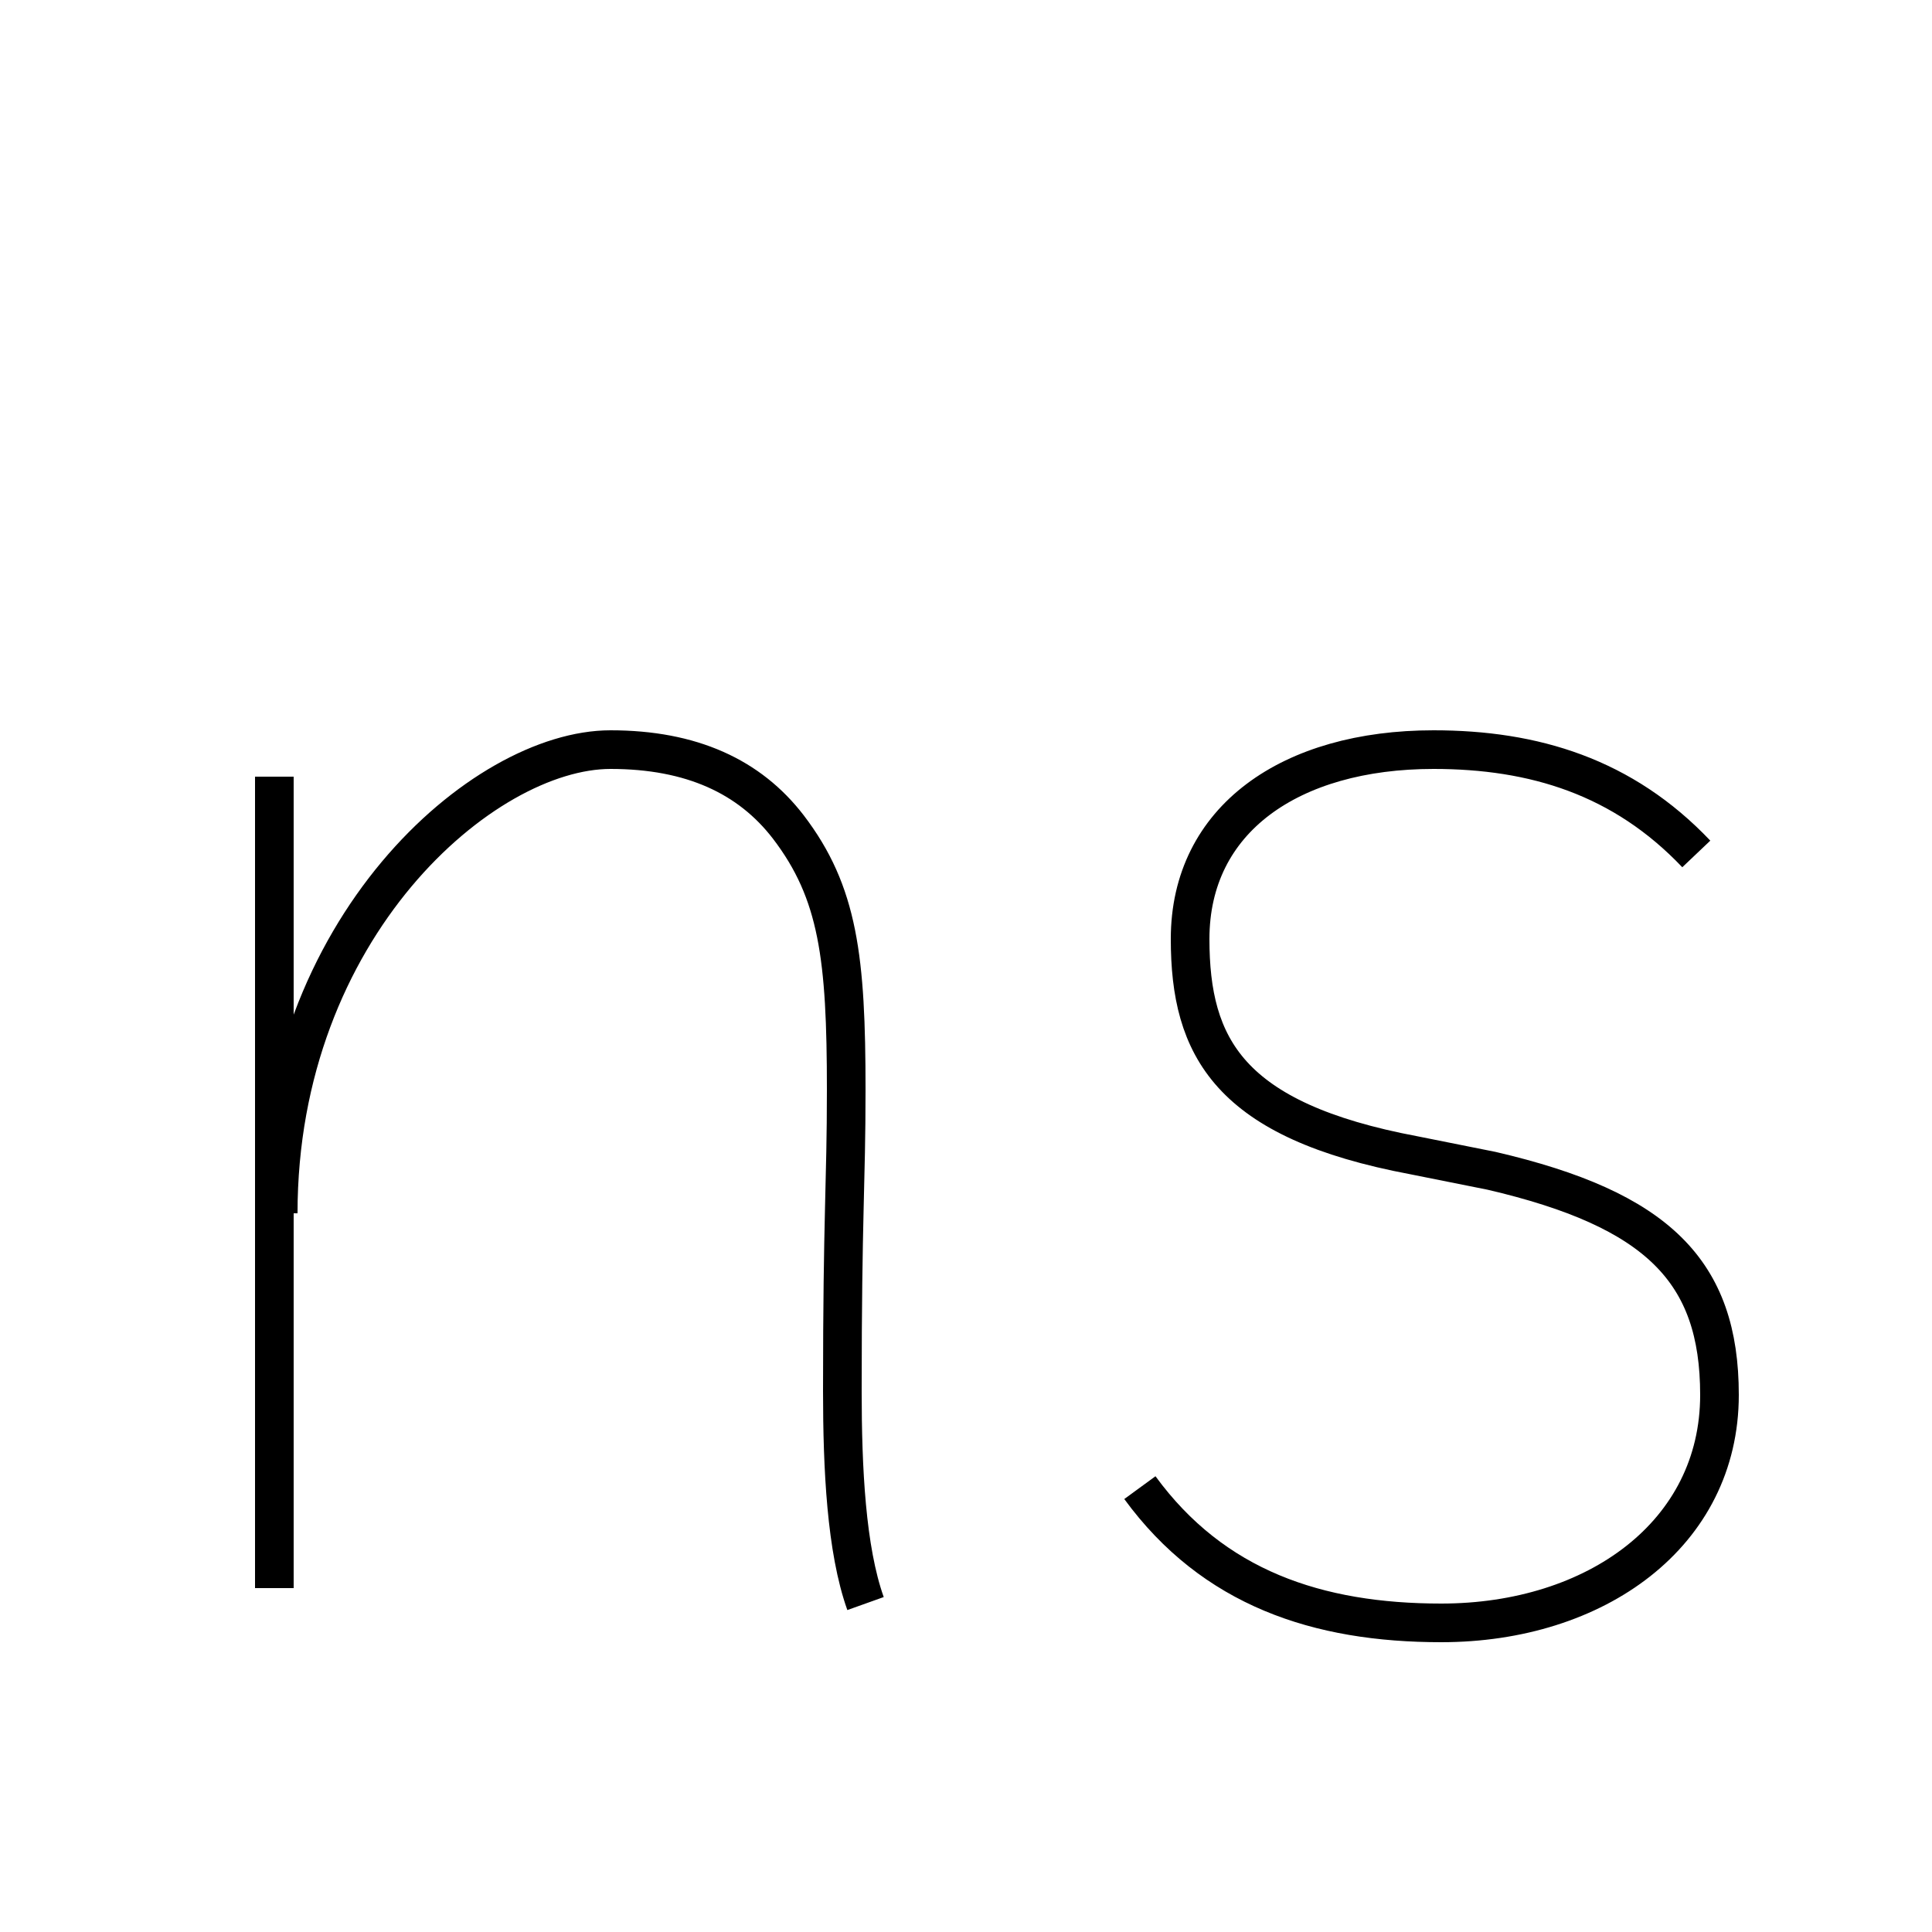 <?xml version='1.0' encoding='utf8'?>
<svg viewBox="0.0 -6.0 50.0 50.0" version="1.1" xmlns="http://www.w3.org/2000/svg">
<rect x="0.0" y="-6.0" width="50.0" height="50.0" fill="#808080" stroke="none"/>
<rect x="-1000" y="-1000" width="2000" height="2000" stroke="white" fill="white"/>
<g style="fill:white;stroke:#000000;  stroke-width:1">
<path d="M 7.1 -23.9 L 7.1 -2.9 M 22.4 -2.5 C 21.9 -3.9 21.8 -6.0 21.8 -8.0 C 21.8 -12.6 21.9 -13.3 21.9 -15.8 C 21.9 -19.2 21.7 -20.9 20.4 -22.6 C 19.4 -23.9 17.9 -24.6 15.8 -24.6 C 12.5 -24.6 7.2 -20.0 7.2 -12.6 M 43.9 -21.9 C 42.0 -23.9 39.7 -24.6 37.1 -24.6 C 33.4 -24.6 30.8 -22.8 30.8 -19.7 C 30.8 -16.9 31.8 -15.0 36.6 -14.1 L 38.6 -13.7 C 42.9 -12.7 44.5 -11.1 44.5 -7.9 C 44.5 -4.3 41.3 -2.0 37.3 -2.0 C 34.1 -2.0 31.4 -2.9 29.5 -5.5" transform="translate(0.0 38.0)" />
</g>
</svg>